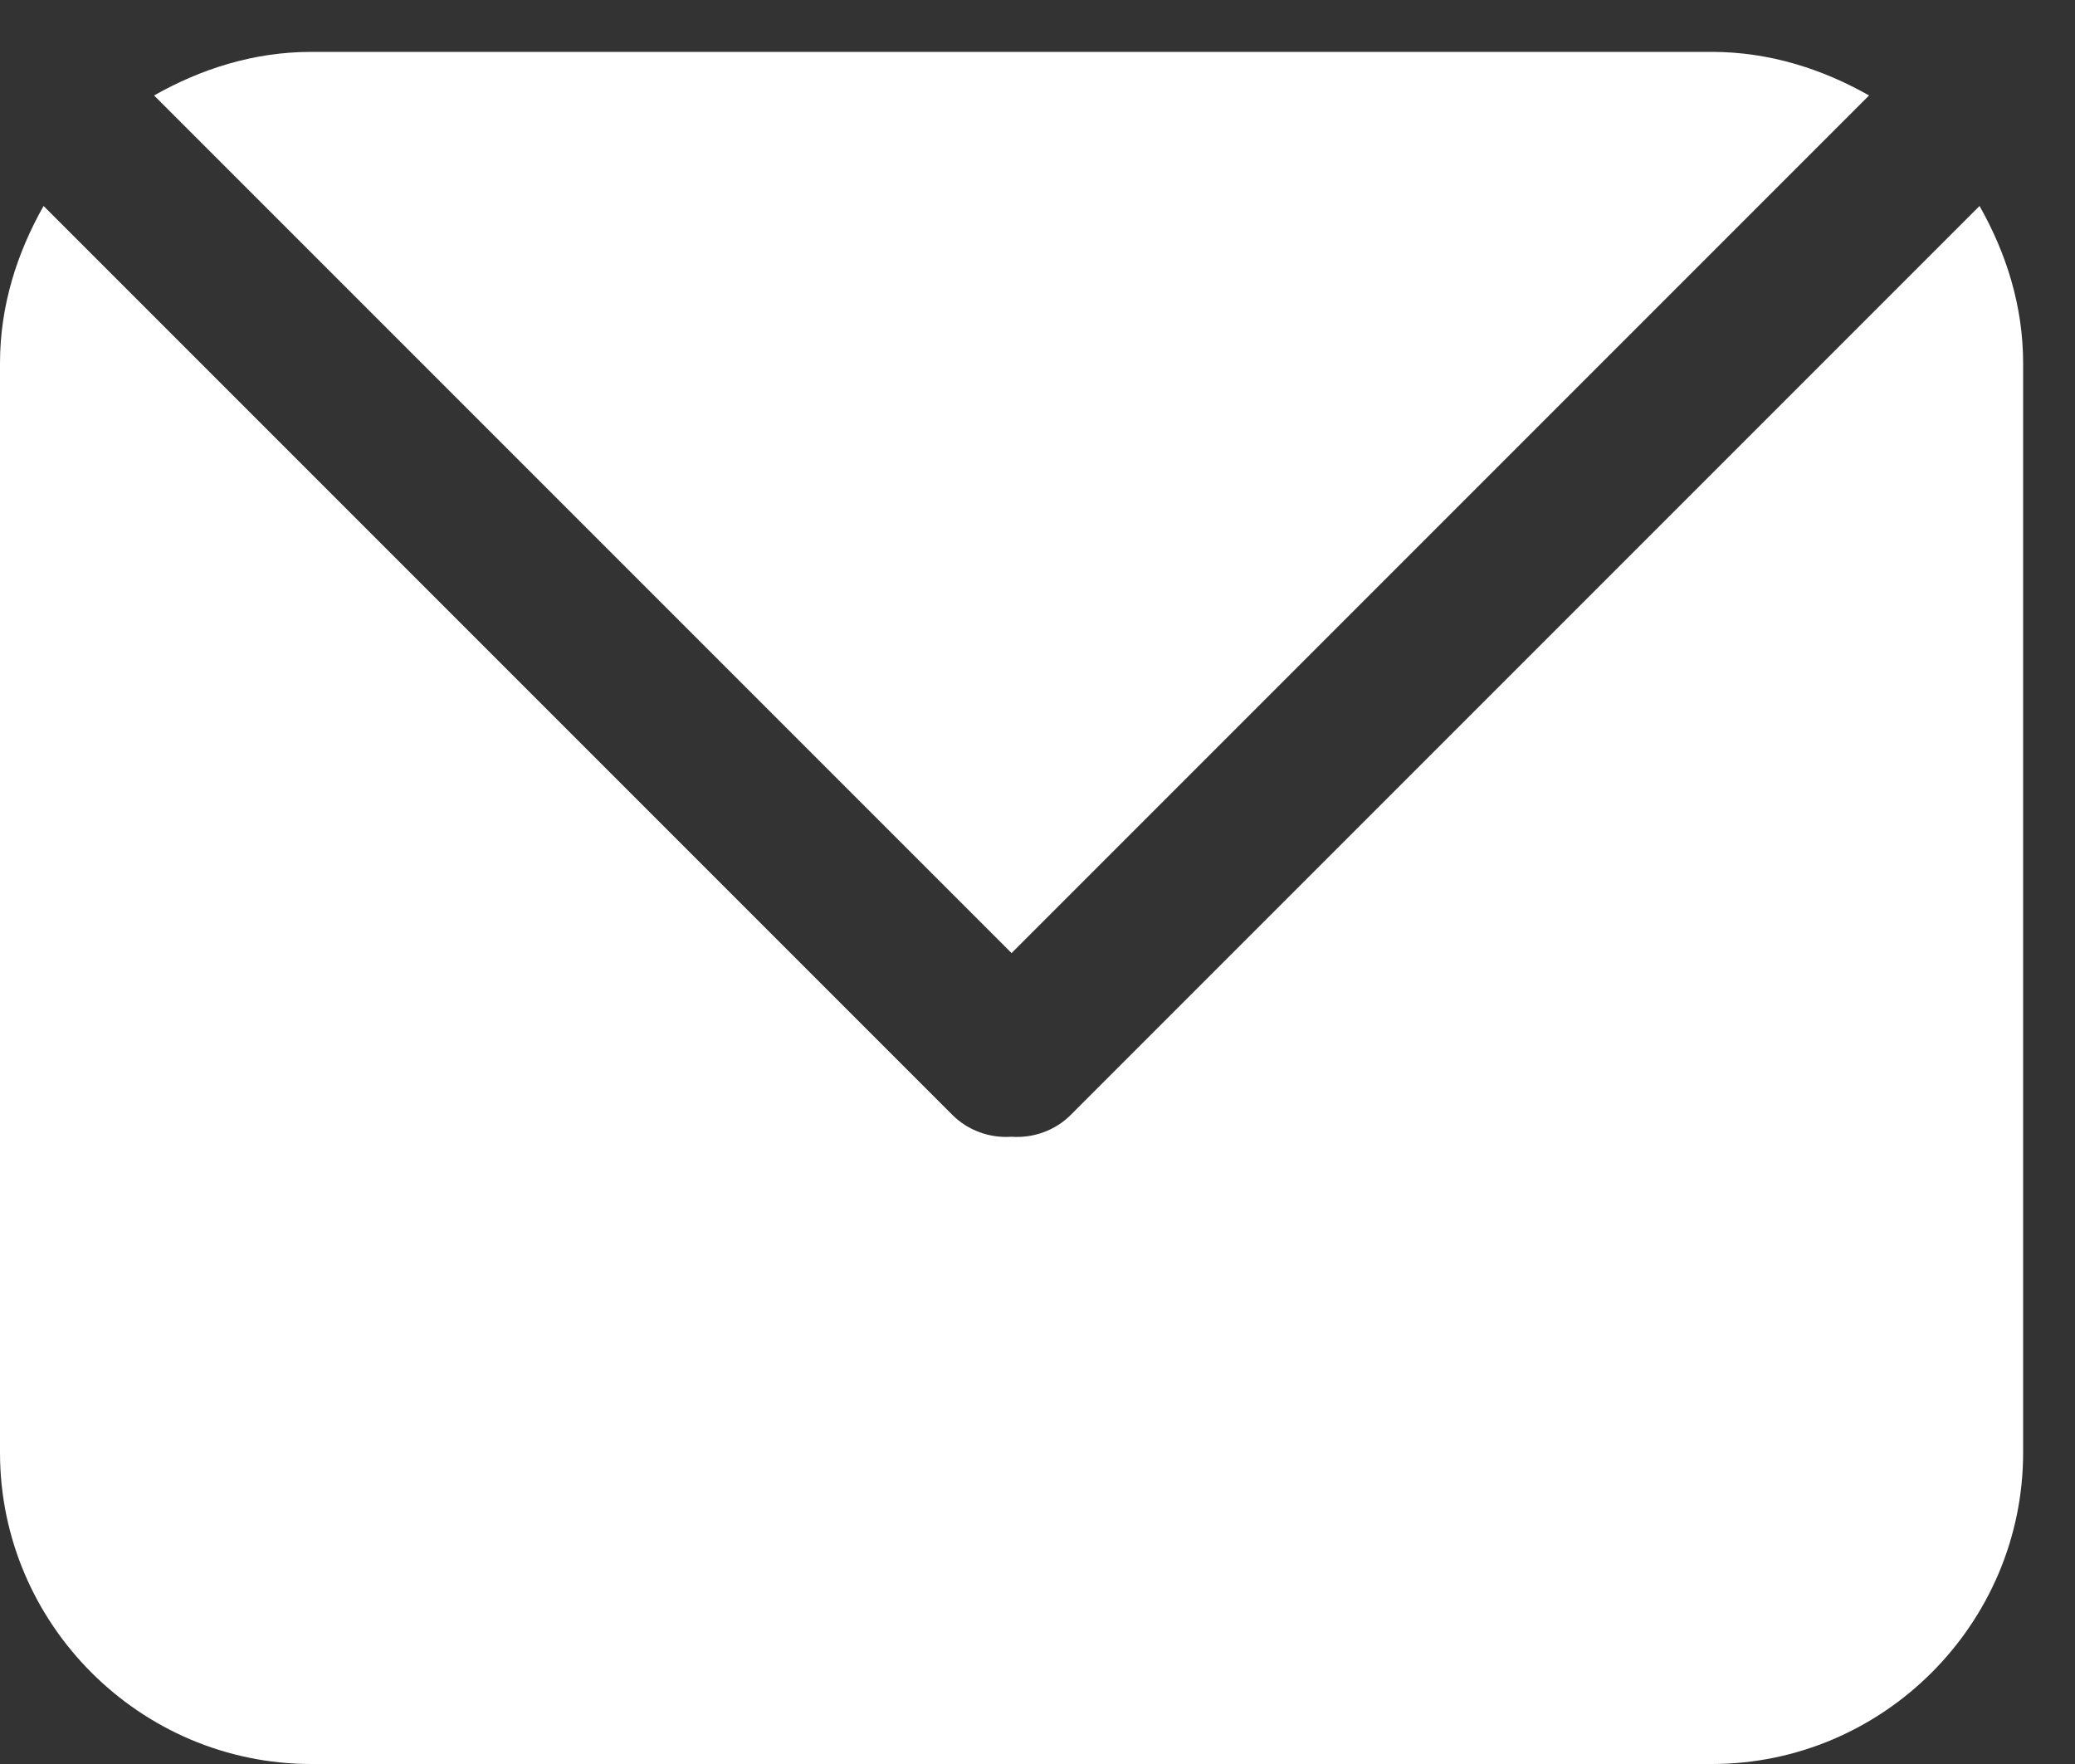 <svg width="20" height="17" viewBox="0 0 20 17" fill="none" xmlns="http://www.w3.org/2000/svg">
<rect x="0" y="0" width="20" height="17" fill="#333333" stroke="none"/>
<path d="M18.015 0.92C17.565 0.665 17.055 0.5 16.5 0.5H3C2.445 0.5 1.935 0.665 1.485 0.92L9.75 9.185L18.015 0.92ZM19.08 1.985L10.32 10.745C10.17 10.895 9.96 10.97 9.75 10.955C9.54 10.97 9.33 10.895 9.18 10.745L0.42 1.985C0.165 2.435 0 2.945 0 3.5V14C0 15.65 1.35 17 3 17H16.5C18.15 17 19.5 15.65 19.5 14V3.5C19.5 2.945 19.335 2.435 19.08 1.985Z" fill="white"/>
</svg>
